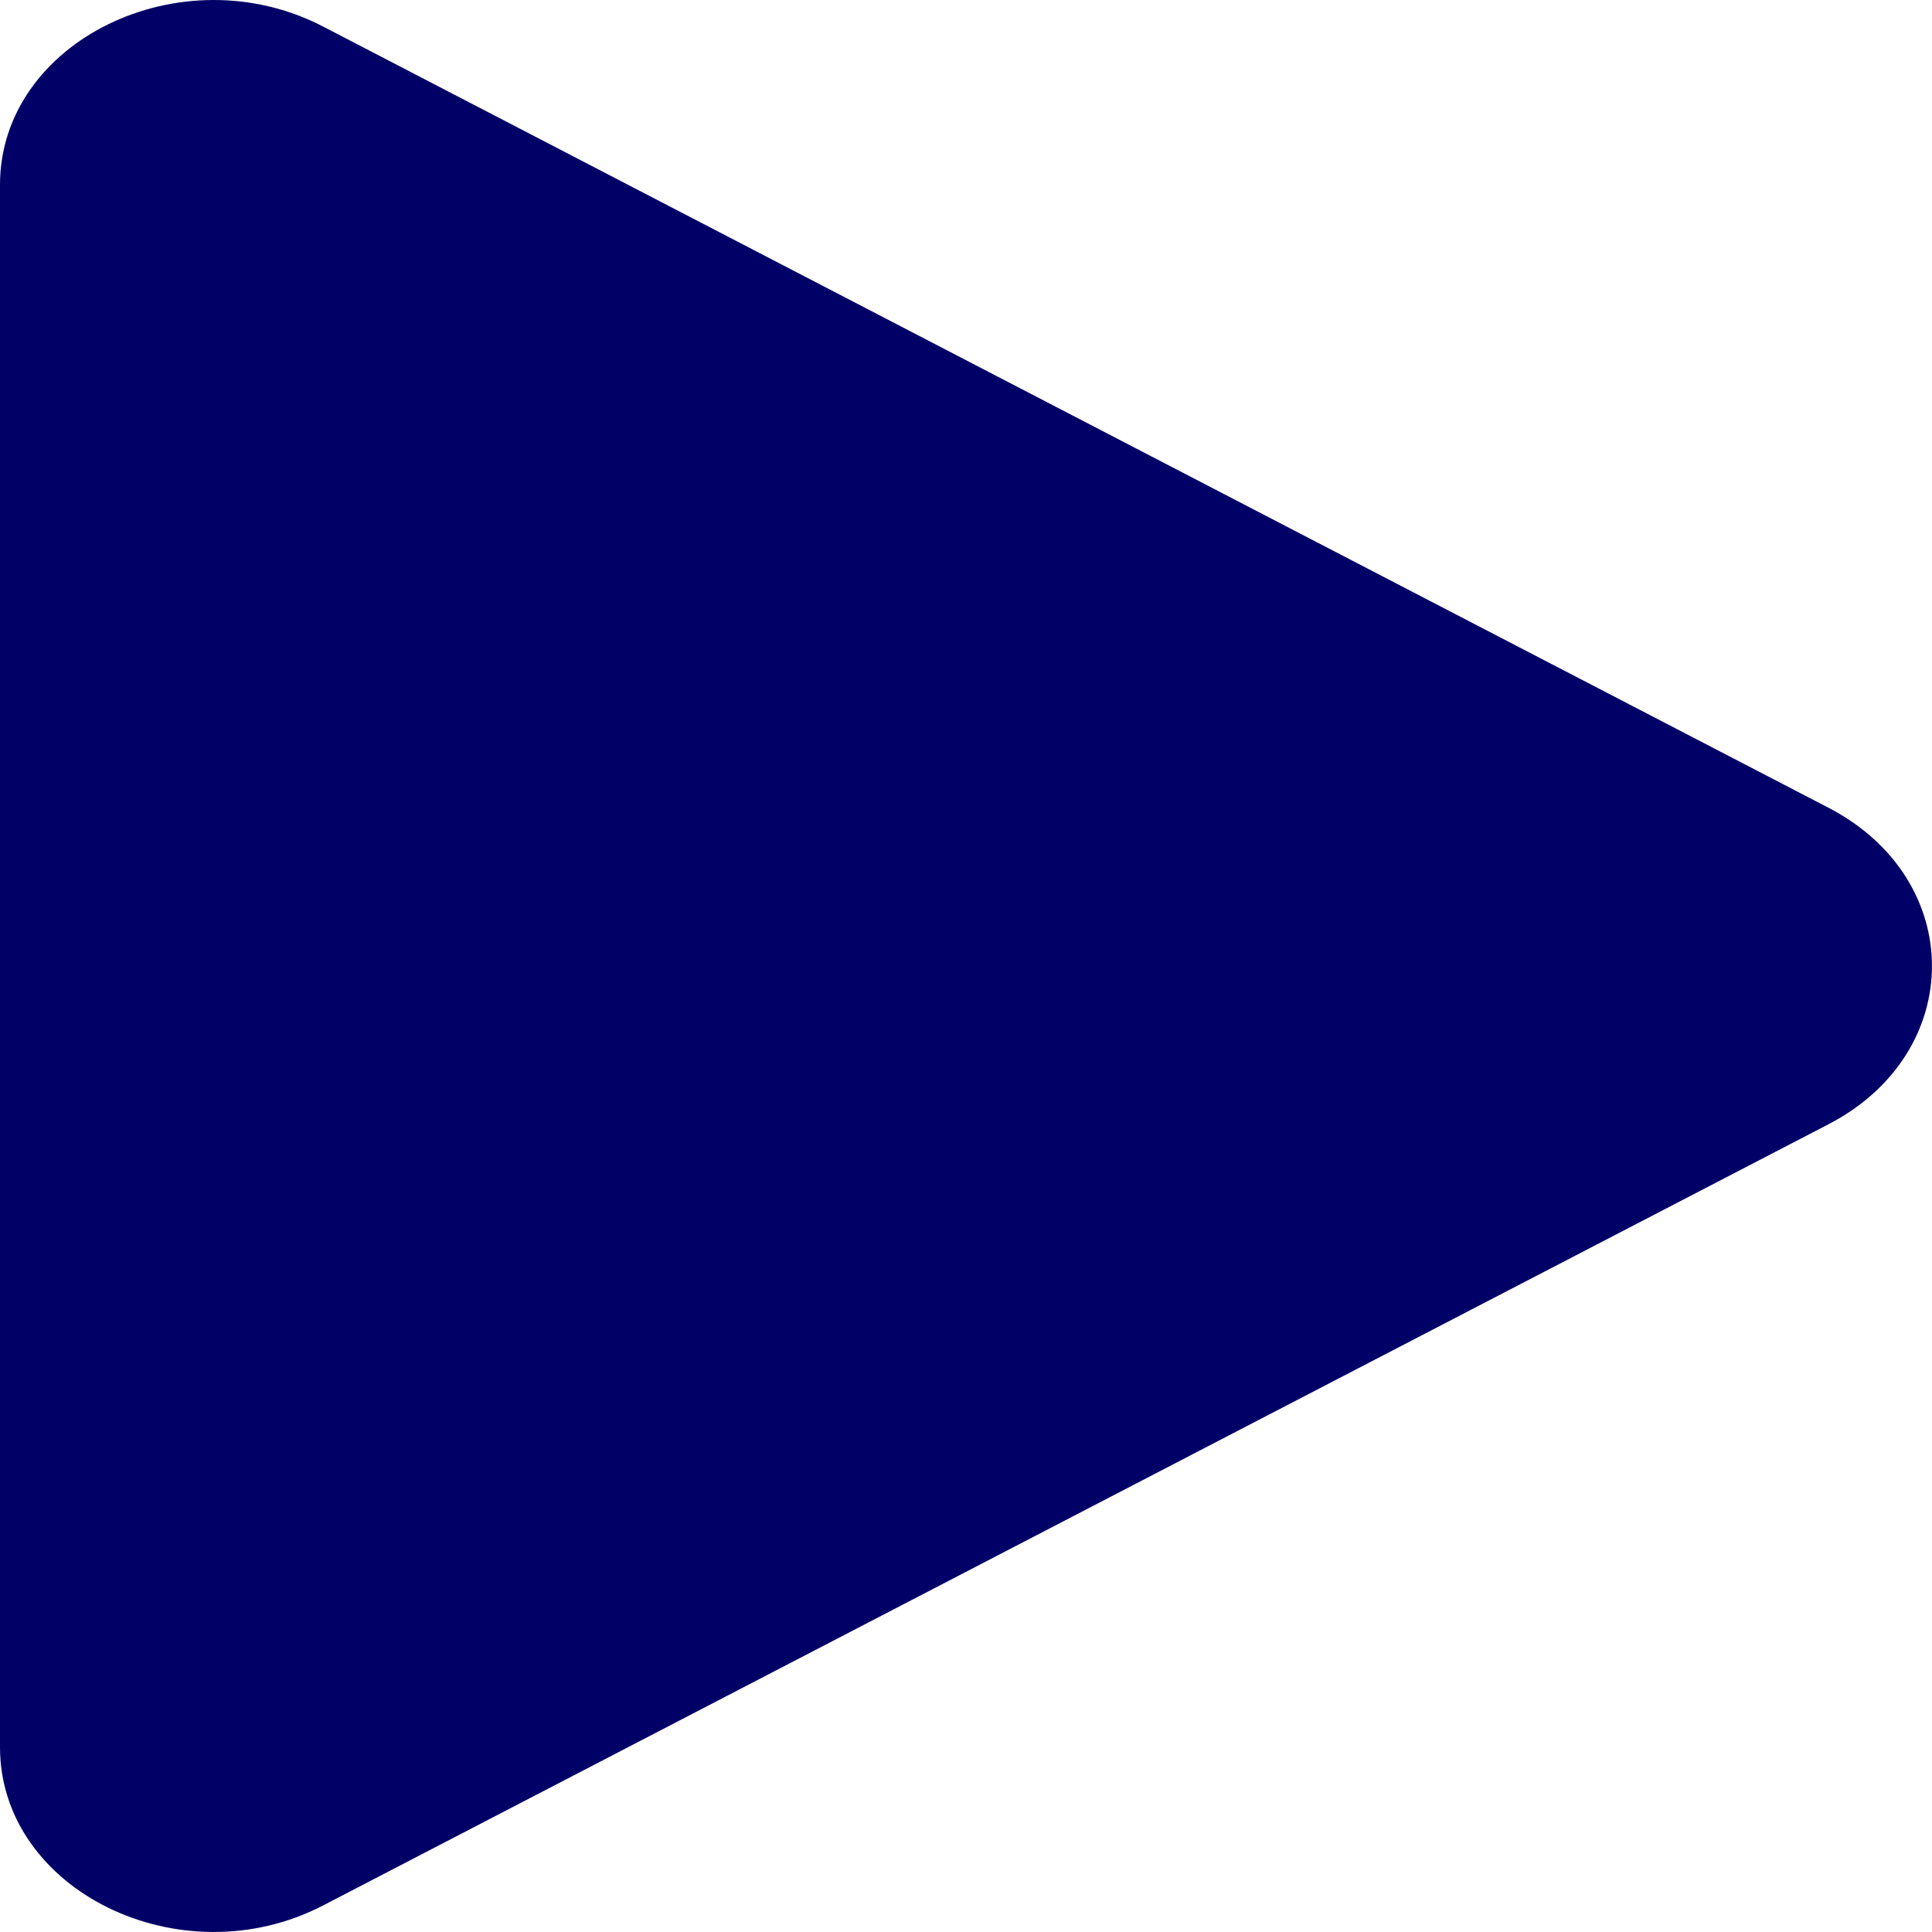 <svg width="12" height="12" viewBox="0 0 12 12" fill="none" xmlns="http://www.w3.org/2000/svg">
<path d="M0 10.852V1.148C0 0.257 1.124 -0.293 2.007 0.165L11.357 5.017C12.214 5.462 12.214 6.538 11.357 6.983L2.007 11.835C1.124 12.293 0 11.743 0 10.852Z" fill="#000066"/>
</svg>
